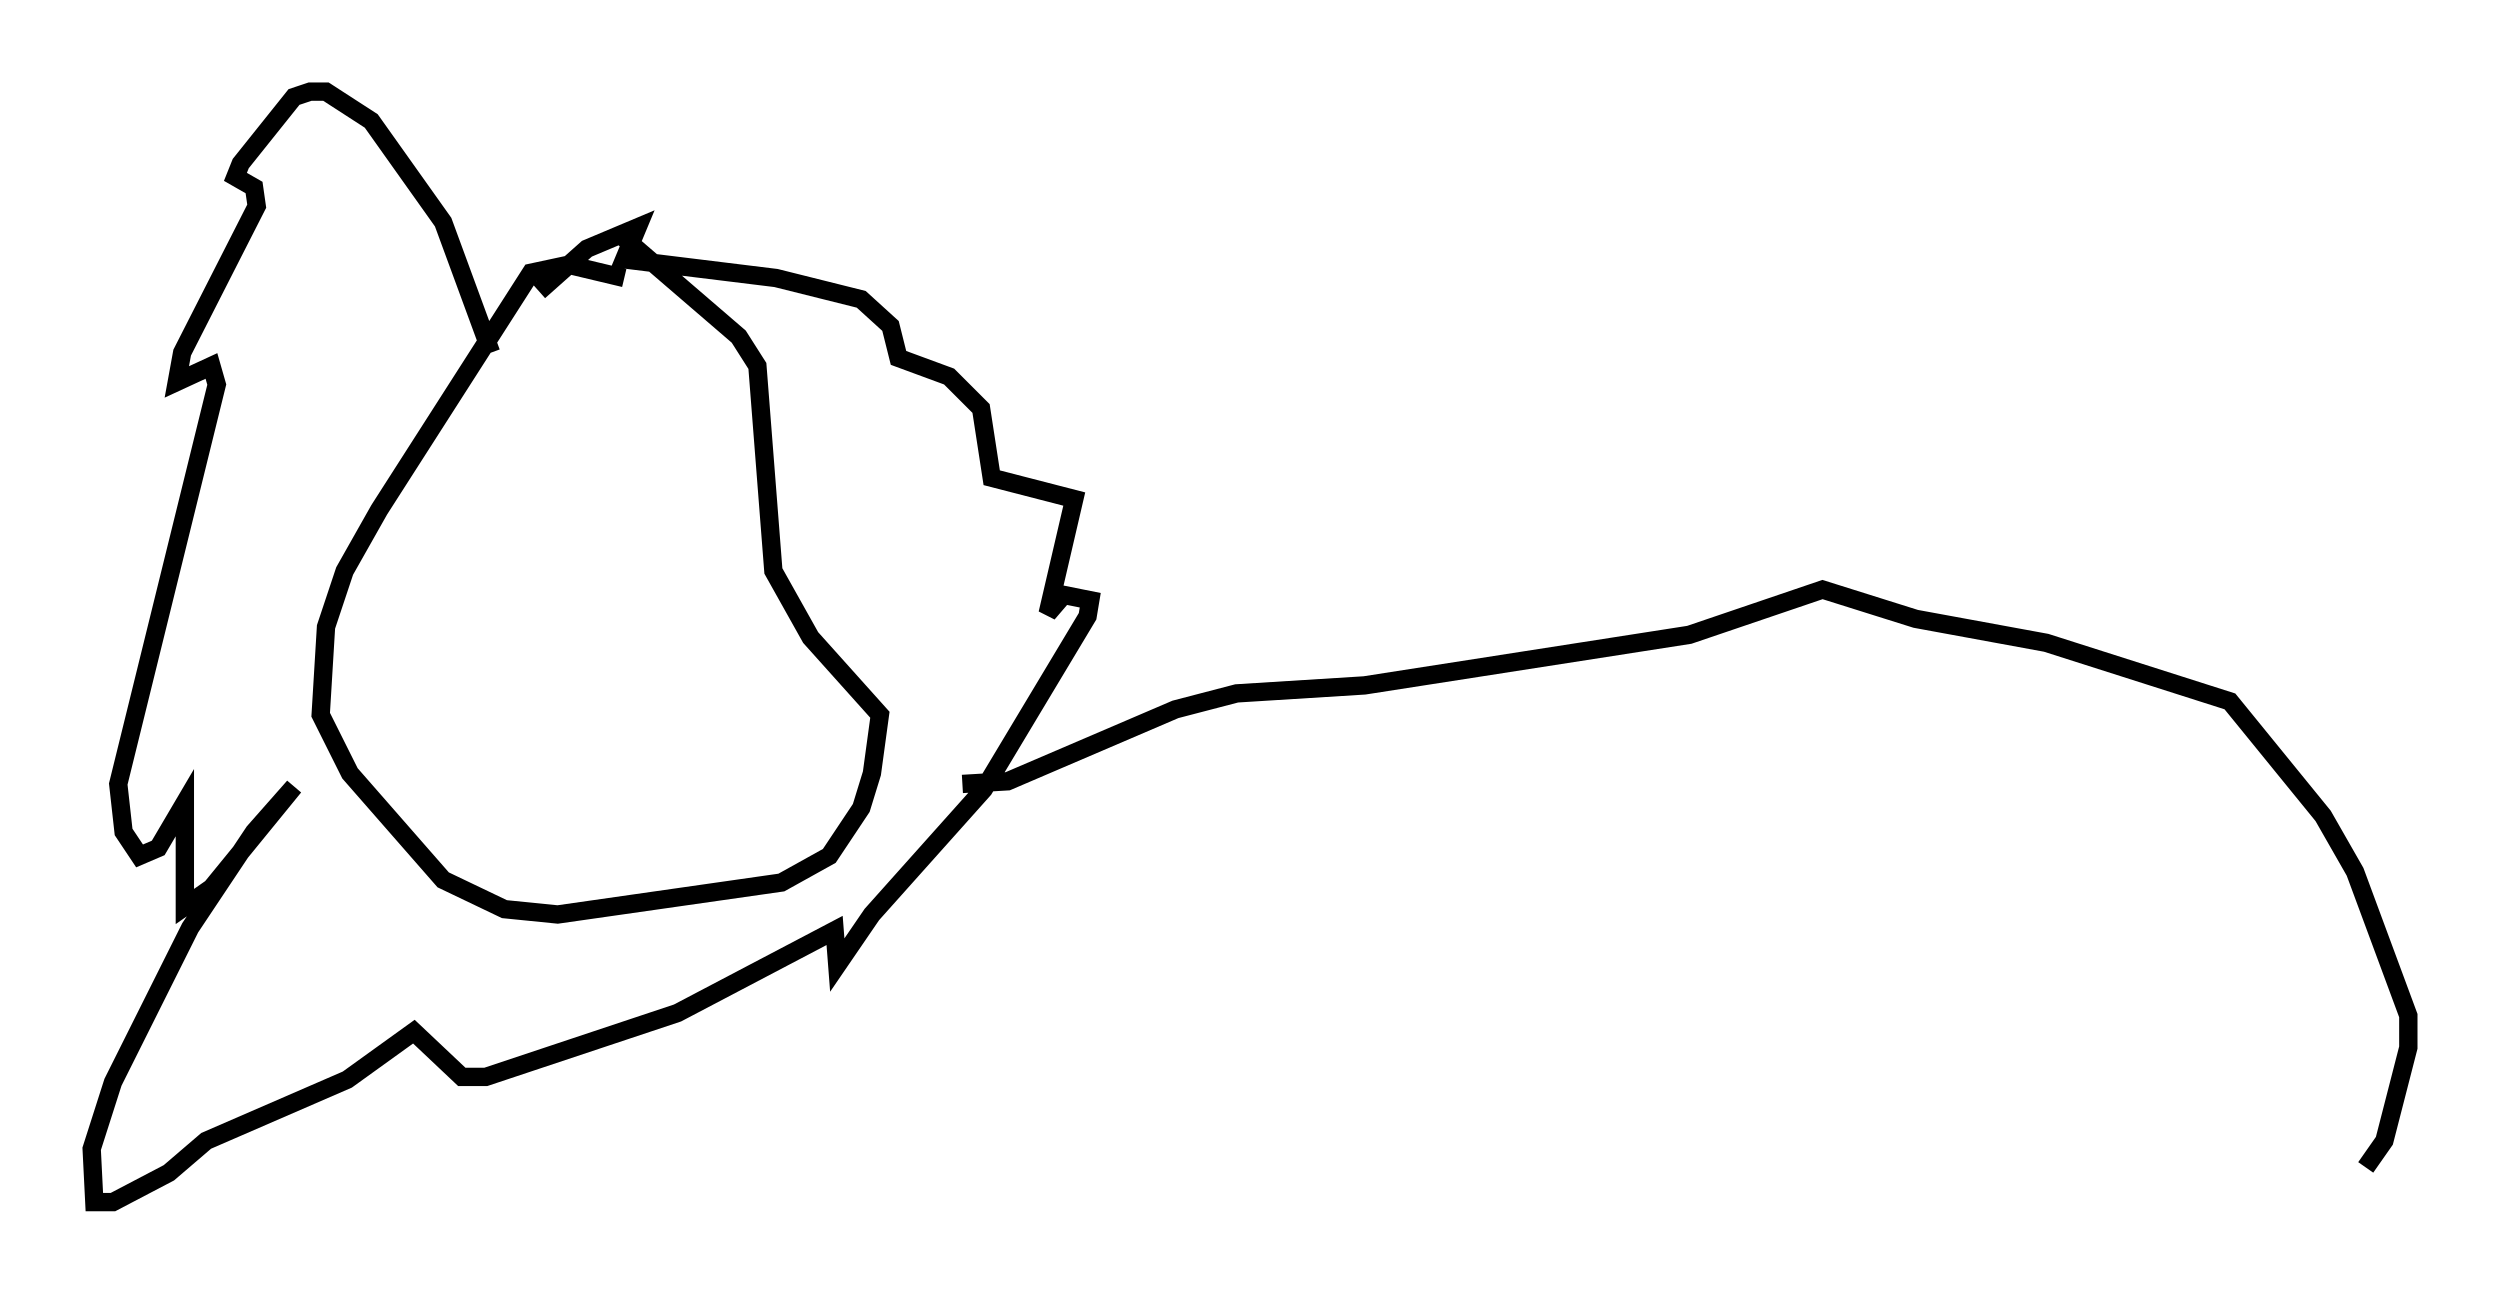 <?xml version="1.0" encoding="utf-8" ?>
<svg baseProfile="full" height="70.57" version="1.1" width="136.368" xmlns="http://www.w3.org/2000/svg" xmlns:ev="http://www.w3.org/2001/xml-events" xmlns:xlink="http://www.w3.org/1999/xlink"><defs /><rect fill="white" height="70.57" width="136.368" x="0" y="0" /><path d="M41.168, 18.508 m-7.117, -3.341 l-3.05, -0.726 -2.034, 0.436 l-8.279, 12.927 -1.888, 3.341 l-1.017, 3.05 -0.291, 4.793 l1.598, 3.196 5.084, 5.81 l3.341, 1.598 2.905, 0.291 l12.201, -1.743 2.615, -1.453 l1.743, -2.615 0.581, -1.888 l0.436, -3.196 -3.777, -4.212 l-2.034, -3.631 -0.872, -11.184 l-1.017, -1.598 -6.246, -5.374 m-7.263, 6.246 l-2.615, -7.117 -3.922, -5.52 l-2.469, -1.598 -0.872, 0.0 l-0.872, 0.291 -2.905, 3.631 l-0.291, 0.726 1.017, 0.581 l0.145, 1.017 -4.067, 7.989 l-0.291, 1.598 1.888, -0.872 l0.291, 1.017 -5.374, 21.788 l0.291, 2.615 0.872, 1.307 l1.017, -0.436 1.453, -2.469 l0.0, 5.665 1.453, -1.017 l4.503, -5.52 -2.179, 2.469 l-3.486, 5.229 -4.212, 8.425 l-1.162, 3.631 0.145, 2.905 l1.017, 0.0 3.05, -1.598 l2.034, -1.743 7.698, -3.341 l3.631, -2.615 2.615, 2.469 l1.307, 0.0 10.458, -3.486 l8.57, -4.503 0.145, 1.888 l1.888, -2.76 6.101, -6.827 l5.665, -9.441 0.145, -0.872 l-1.453, -0.291 -0.872, 1.017 l1.453, -6.246 -4.503, -1.162 l-0.581, -3.777 -1.743, -1.743 l-2.76, -1.017 -0.436, -1.743 l-1.598, -1.453 -4.648, -1.162 l-8.279, -1.017 0.726, -1.743 l-2.76, 1.162 -2.615, 2.324 m23.095, 26.871 l2.469, -0.145 9.151, -3.922 l3.341, -0.872 6.972, -0.436 l17.721, -2.76 7.263, -2.469 l5.084, 1.598 7.117, 1.307 l10.022, 3.196 5.084, 6.246 l1.743, 3.05 2.905, 7.844 l0.0, 1.743 -1.307, 5.084 l-1.017, 1.453 " fill="none" stroke="black" stroke-width="1" /></svg>
